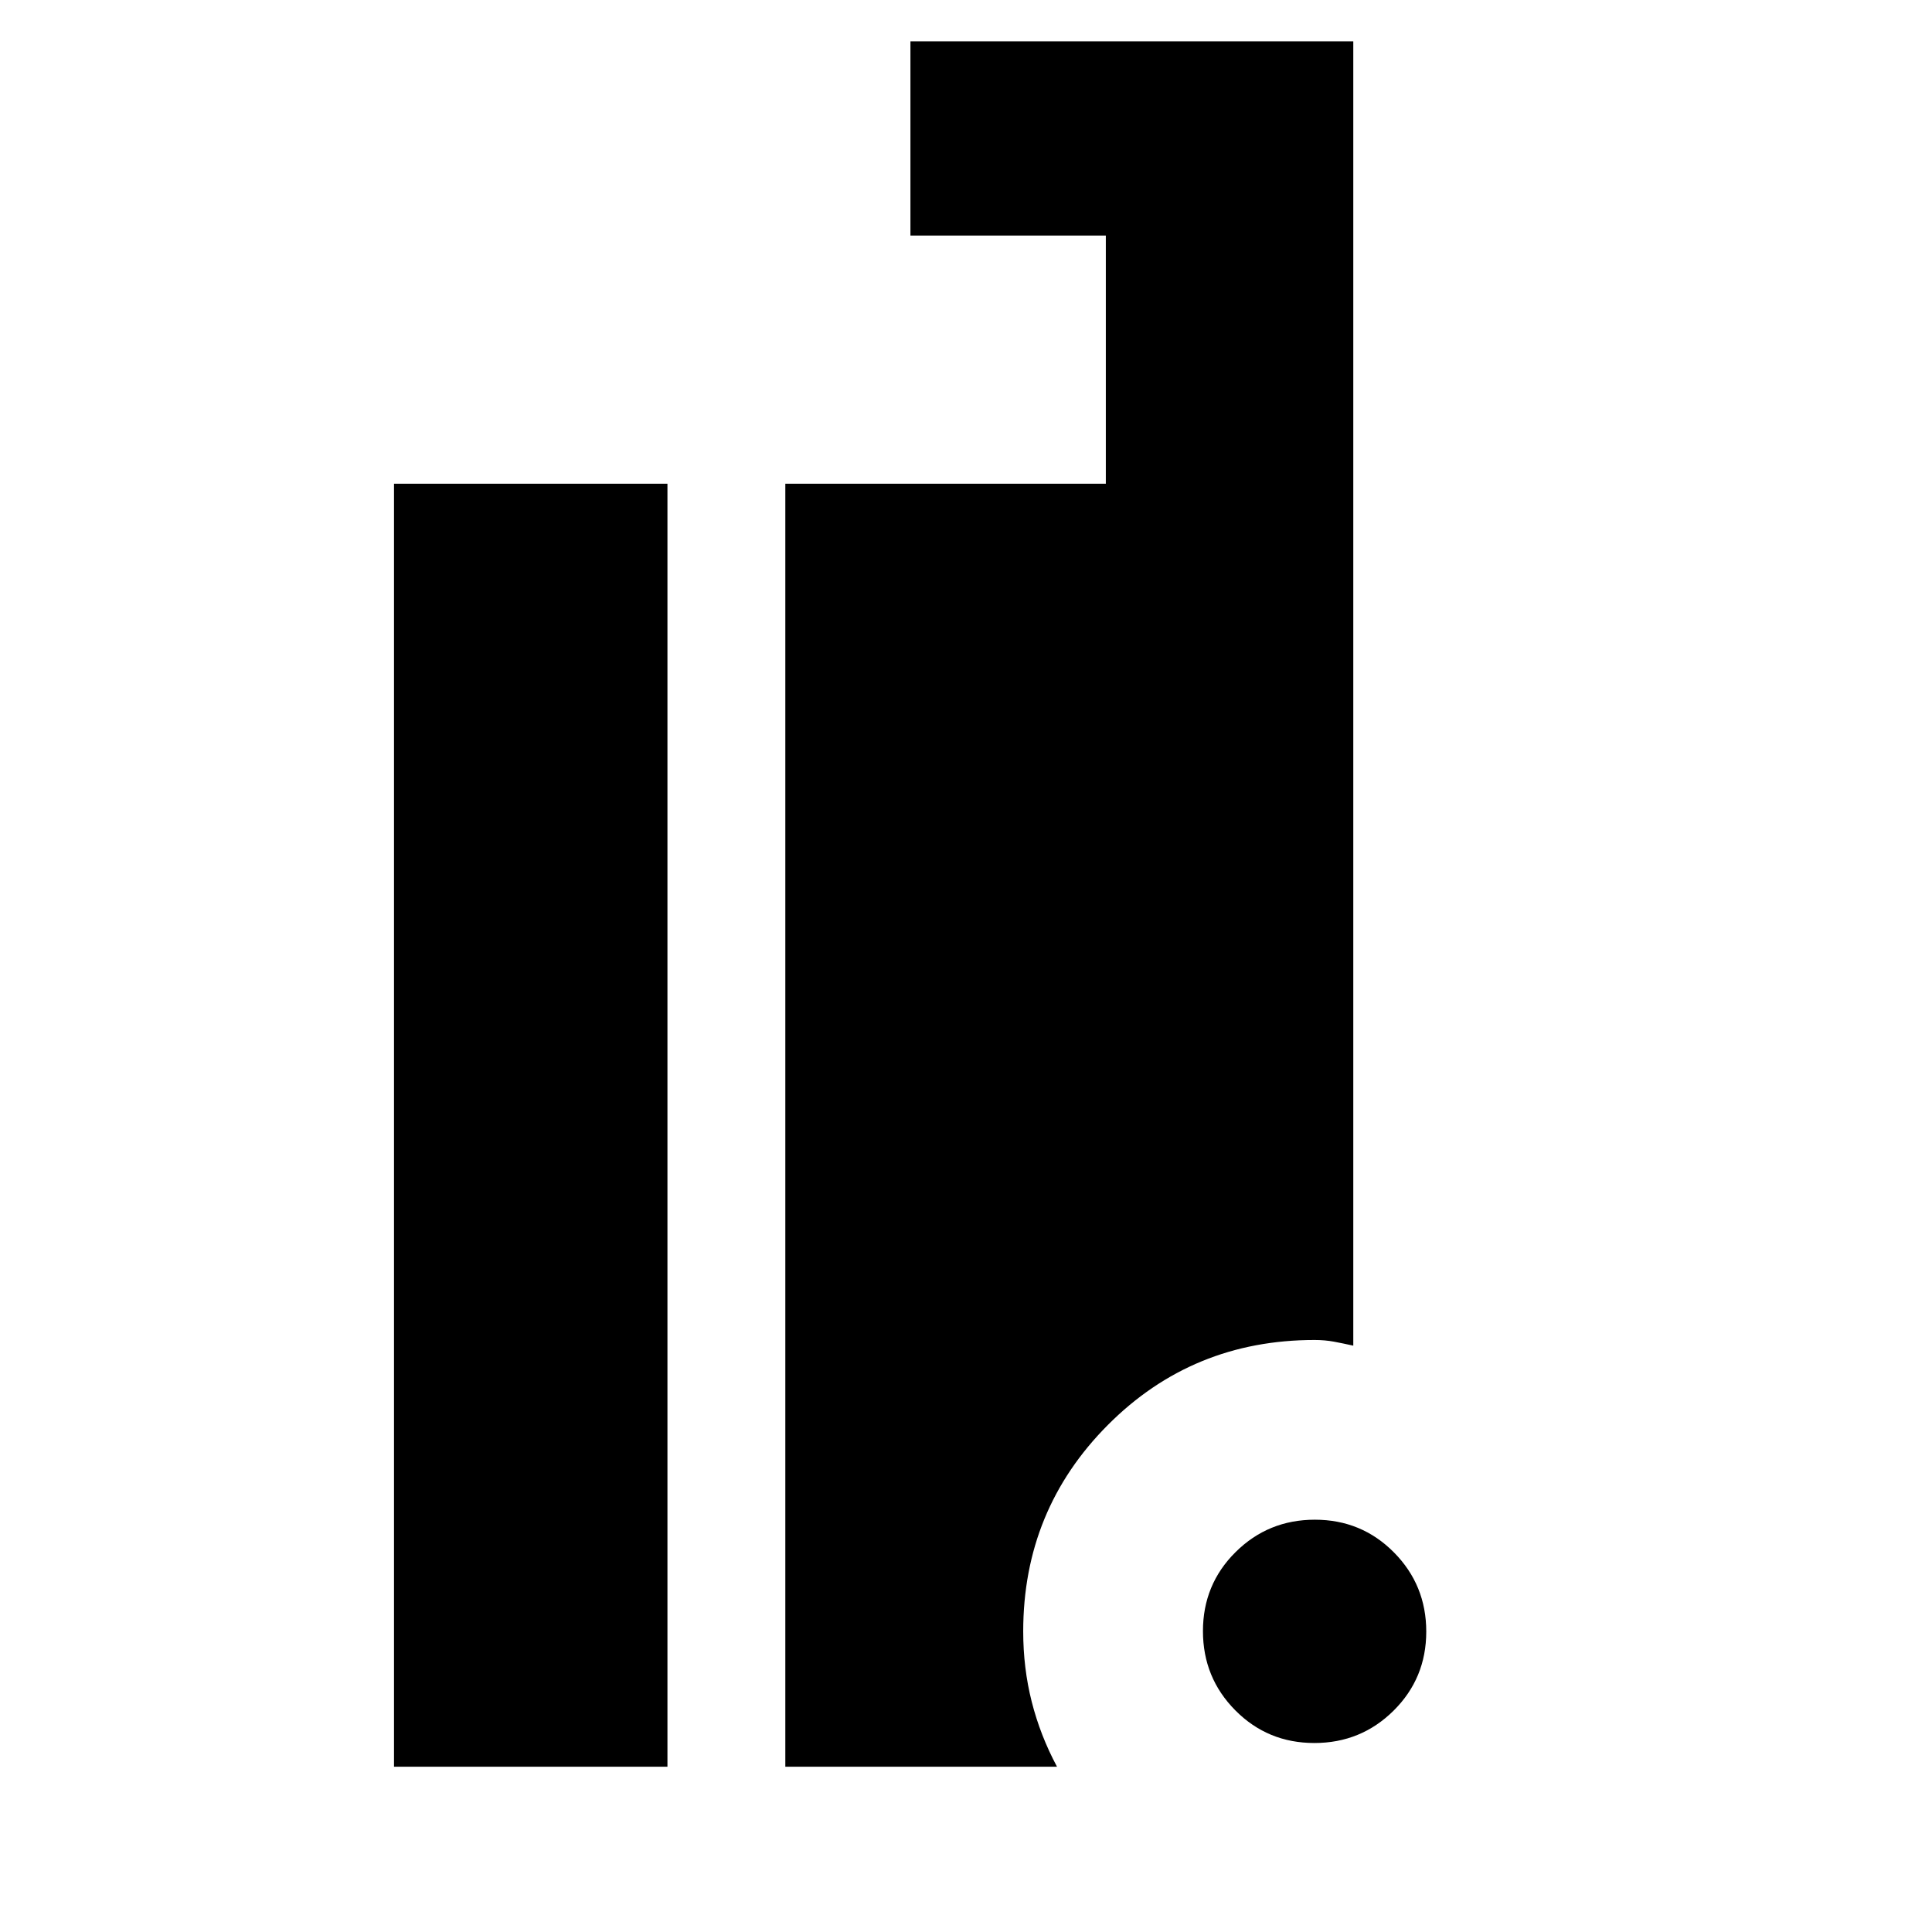 <svg xmlns="http://www.w3.org/2000/svg" height="24" viewBox="0 -960 960 960" width="24"><path d="M653.08-93.91q-23.17 0-39.25-16.22-16.09-16.22-16.09-39.39 0-23.18 16.22-39.26 16.22-16.09 39.39-16.09t39.26 16.22q16.09 16.22 16.09 39.39T692.48-110q-16.22 16.09-39.4 16.09Zm-457.3 11.78v-637.52h135.87v637.52H195.78Zm194.44 0v-637.52h159.26v-123.31h-97.09v-96.52h220.05v648.13q-5.09-1.13-9.61-1.98-4.53-.84-9.61-.84-60.66 0-102.72 42.22-42.07 42.23-42.07 102.56 0 18.3 4.24 35.01 4.24 16.72 12.55 32.25h-135Z"/></svg>